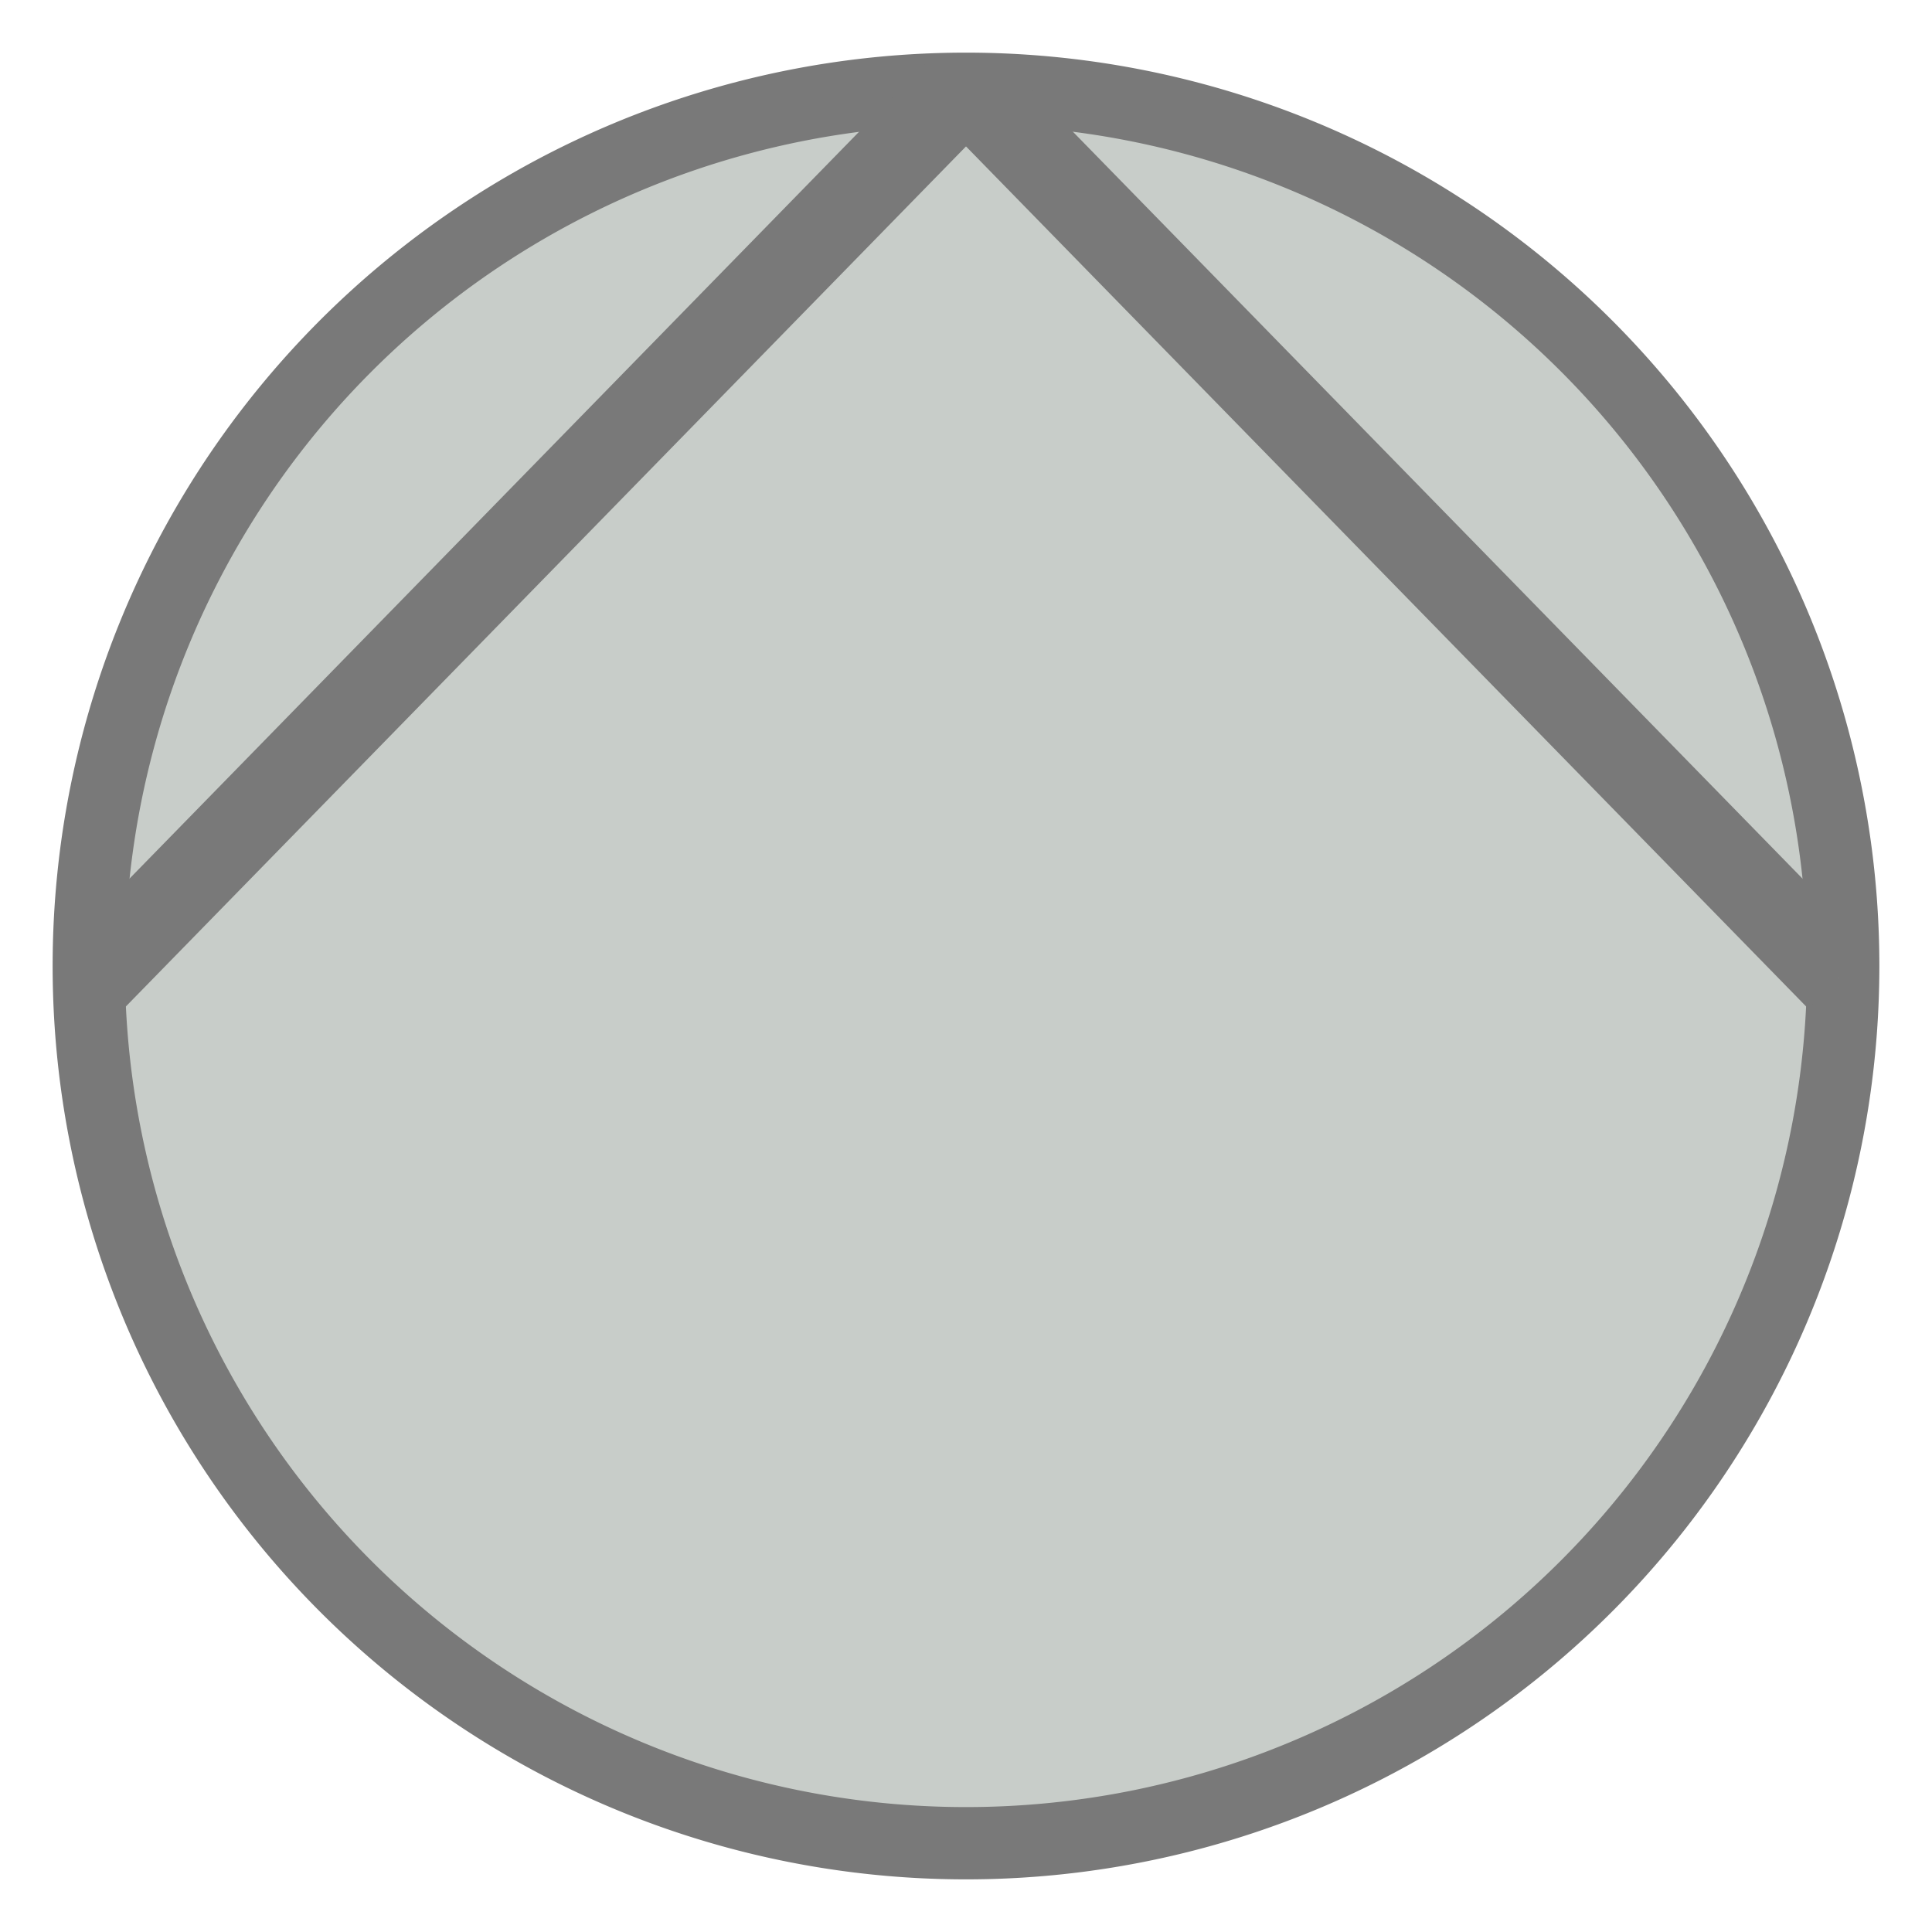<svg xmlns="http://www.w3.org/2000/svg" viewBox="0 0 133.644 133.644"><defs><style>.cls-1,.cls-3{fill:#c8cdc9;}.cls-2{fill:#797979;}.cls-3{stroke:#797979;stroke-linejoin:bevel;stroke-width:6px;}</style></defs><title>General_Pump_GREY</title><g id="Layer_2" data-name="Layer 2"><path class="cls-1" d="M66.821,127.503a60.681,60.681,0,1,1,60.682-60.681A60.75,60.75,0,0,1,66.821,127.503Z"/><path class="cls-2" d="M66.822,8.641A58.181,58.181,0,1,1,8.641,66.822,58.247,58.247,0,0,1,66.822,8.641m0-5a63.181,63.181,0,1,0,63.181,63.181A63.181,63.181,0,0,0,66.822,3.641Z"/><polyline class="cls-3" points="6.422 67.667 66.822 5.835 127.222 67.667"/></g></svg>